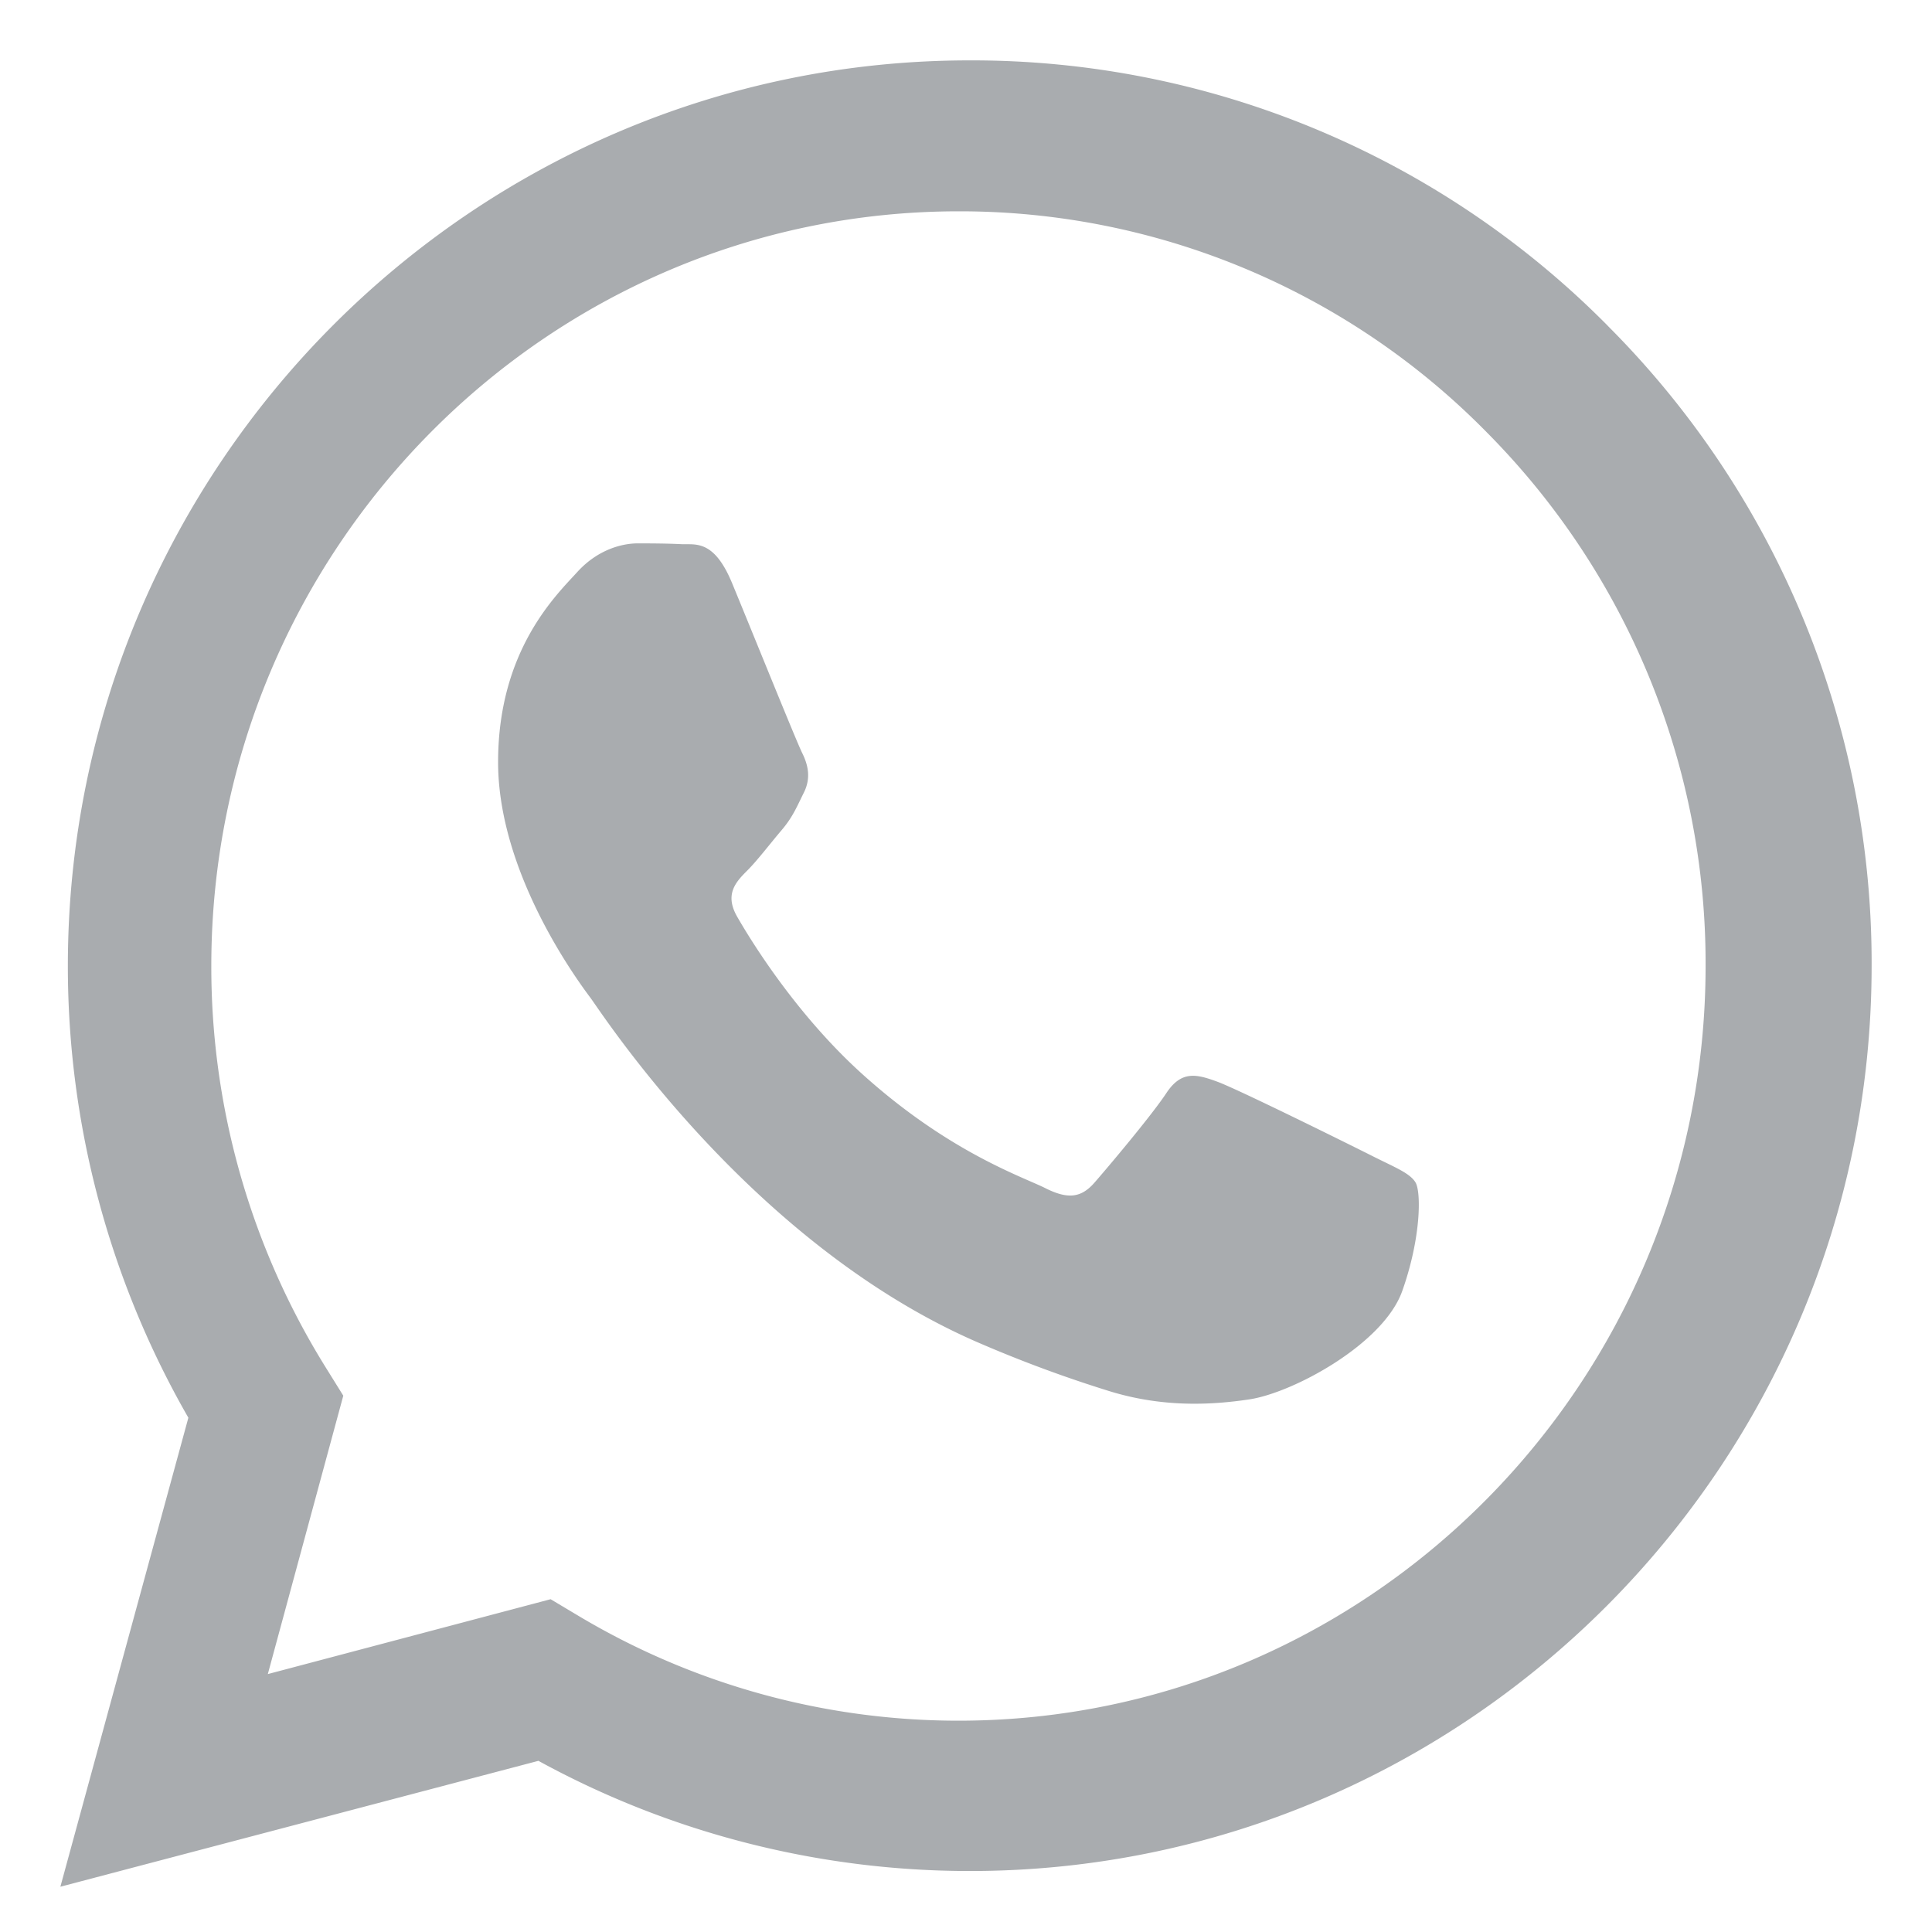 <svg xmlns="http://www.w3.org/2000/svg" xmlns:xlink="http://www.w3.org/1999/xlink" width="32" height="32" viewBox="0 0 32 32">
    <g fill="none" fill-rule="evenodd" transform="translate(1 1)">
        <path fill="#A9ACAF" d="M25.629 4.396A14.926 14.926 0 0 1 30 15.001c-.003 8.264-6.705 14.989-14.937 14.989h-.006c-2.5-.001-4.957-.63-7.139-1.825L0 30.25l2.12-7.768A15.002 15.002 0 0 1 .124 14.99C.13 6.724 6.83 0 15.062 0A14.814 14.814 0 0 1 25.63 4.396zM14.875 27.5c6.82 0 12.372-5.605 12.375-12.496a12.481 12.481 0 0 0-3.621-8.84A12.233 12.233 0 0 0 14.88 2.5C8.054 2.5 2.503 8.105 2.5 14.994a12.554 12.554 0 0 0 1.892 6.65l.294.473-1.25 4.611 4.684-1.24.452.27A12.265 12.265 0 0 0 14.87 27.5h.005zm6.851-9.355c.376.19.626.284.72.441.093.157.093.914-.22 1.796-.312.882-1.811 1.687-2.532 1.796-.647.097-1.464.137-2.363-.15a21.449 21.449 0 0 1-2.14-.796c-3.763-1.635-6.221-5.45-6.409-5.702-.188-.252-1.532-2.048-1.532-3.907 0-1.858.97-2.772 1.313-3.15.344-.378.75-.473 1-.473s.501.002.72.013c.23.012.54-.088.844.649.313.756 1.063 2.615 1.157 2.804.094.189.156.41.031.661-.125.252-.187.41-.375.63-.188.221-.394.493-.563.662-.188.188-.383.393-.164.77.218.379.972 1.616 2.087 2.617 1.433 1.287 2.642 1.686 3.017 1.875.375.188.594.157.813-.095.22-.252.938-1.103 1.188-1.48.25-.379.5-.316.844-.19s2.189 1.04 2.564 1.229z"/>
        <g fill="#676D73">
          <mask id="b" fill="#fff">
          <path id="a" d="M25.629 4.396A14.926 14.926 0 0 1 30 15.001c-.003 8.264-6.705 14.989-14.937 14.989h-.006c-2.5-.001-4.957-.63-7.139-1.825L0 30.25l2.12-7.768A15.002 15.002 0 0 1 .124 14.99C.13 6.724 6.83 0 15.062 0A14.814 14.814 0 0 1 25.63 4.396zM14.875 27.5c6.82 0 12.372-5.605 12.375-12.496a12.481 12.481 0 0 0-3.621-8.84A12.233 12.233 0 0 0 14.88 2.5C8.054 2.5 2.503 8.105 2.5 14.994a12.554 12.554 0 0 0 1.892 6.65l.294.473-1.25 4.611 4.684-1.24.452.27A12.265 12.265 0 0 0 14.87 27.5h.005zm6.851-9.355c.376.19.626.284.72.441.093.157.093.914-.22 1.796-.312.882-1.811 1.687-2.532 1.796-.647.097-1.464.137-2.363-.15a21.449 21.449 0 0 1-2.14-.796c-3.763-1.635-6.221-5.45-6.409-5.702-.188-.252-1.532-2.048-1.532-3.907 0-1.858.97-2.772 1.313-3.15.344-.378.75-.473 1-.473s.501.002.72.013c.23.012.54-.088.844.649.313.756 1.063 2.615 1.157 2.804.094.189.156.41.031.661-.125.252-.187.41-.375.63-.188.221-.394.493-.563.662-.188.188-.383.393-.164.77.218.379.972 1.616 2.087 2.617 1.433 1.287 2.642 1.686 3.017 1.875.375.188.594.157.813-.095.22-.252.938-1.103 1.188-1.48.25-.379.5-.316.844-.19s2.189 1.04 2.564 1.229z"/>
          </mask>
        </g>
    </g>
</svg>

